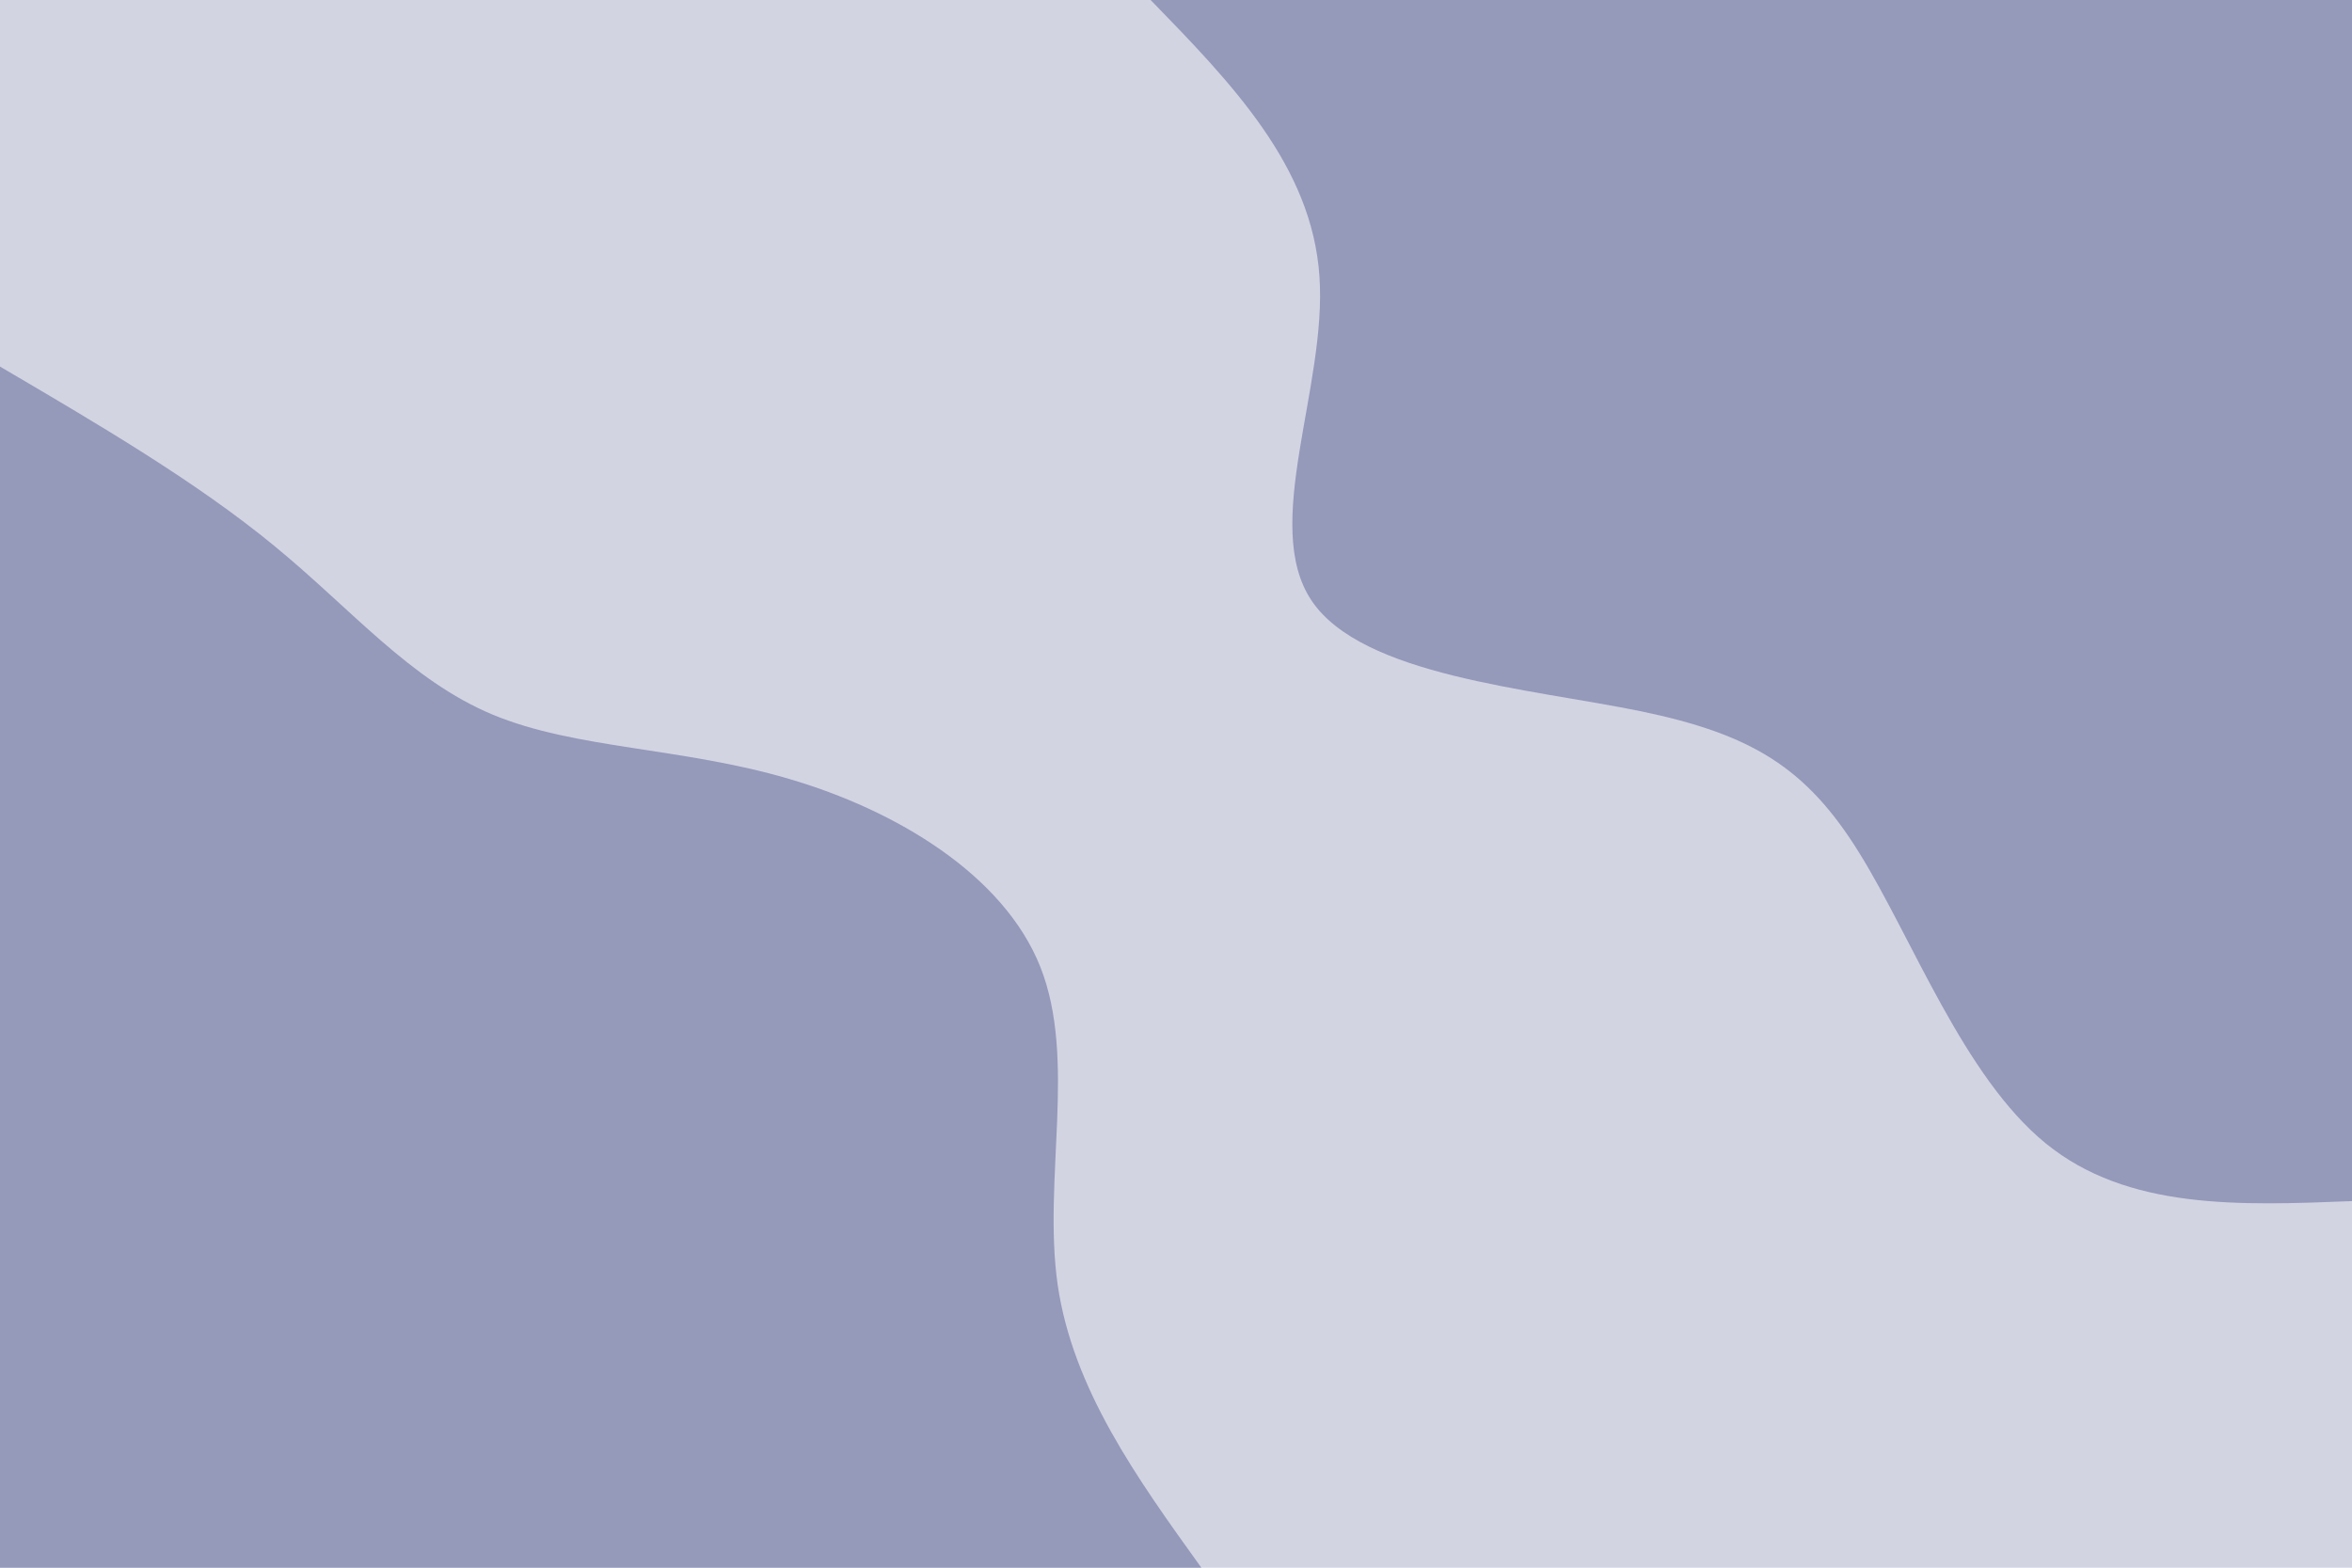 <svg id="visual" viewBox="0 0 900 600" width="900" height="600" xmlns="http://www.w3.org/2000/svg" xmlns:xlink="http://www.w3.org/1999/xlink" version="1.1"><rect x="0" y="0" width="900" height="600" fill="#D2D4E2"></rect><defs><linearGradient id="grad1_0" x1="33.3%" y1="0%" x2="100%" y2="100%"><stop offset="20%" stop-color="#d2d4e2" stop-opacity="1"></stop><stop offset="80%" stop-color="#d2d4e2" stop-opacity="1"></stop></linearGradient></defs><defs><linearGradient id="grad2_0" x1="0%" y1="0%" x2="66.7%" y2="100%"><stop offset="20%" stop-color="#d2d4e2" stop-opacity="1"></stop><stop offset="80%" stop-color="#d2d4e2" stop-opacity="1"></stop></linearGradient></defs><g transform="translate(900, 0)"><path d="M0 459.7C-43 461.4 -85.9 463.1 -117.2 437.6C-148.6 412 -168.2 359.2 -188.5 326.5C-208.8 293.7 -229.8 281 -272.2 272.2C-314.7 263.5 -378.7 258.7 -398.1 229.9C-417.5 201 -392.2 148.2 -395.1 105.9C-397.9 63.5 -428.8 31.8 -459.7 0L0 0Z" fill="#9599BA"></path></g><g transform="translate(0, 600)"><path d="M0 -459.7C37.5 -437.7 75 -415.7 104.8 -391.2C134.7 -366.7 156.9 -339.7 188.5 -326.5C220.1 -313.3 260.9 -314 301.9 -301.9C342.9 -289.9 384.1 -265.2 398.1 -229.9C412.1 -194.5 399 -148.5 404.7 -108.4C410.5 -68.4 435.1 -34.2 459.7 0L0 0Z" fill="#9599BA"></path></g></svg>
